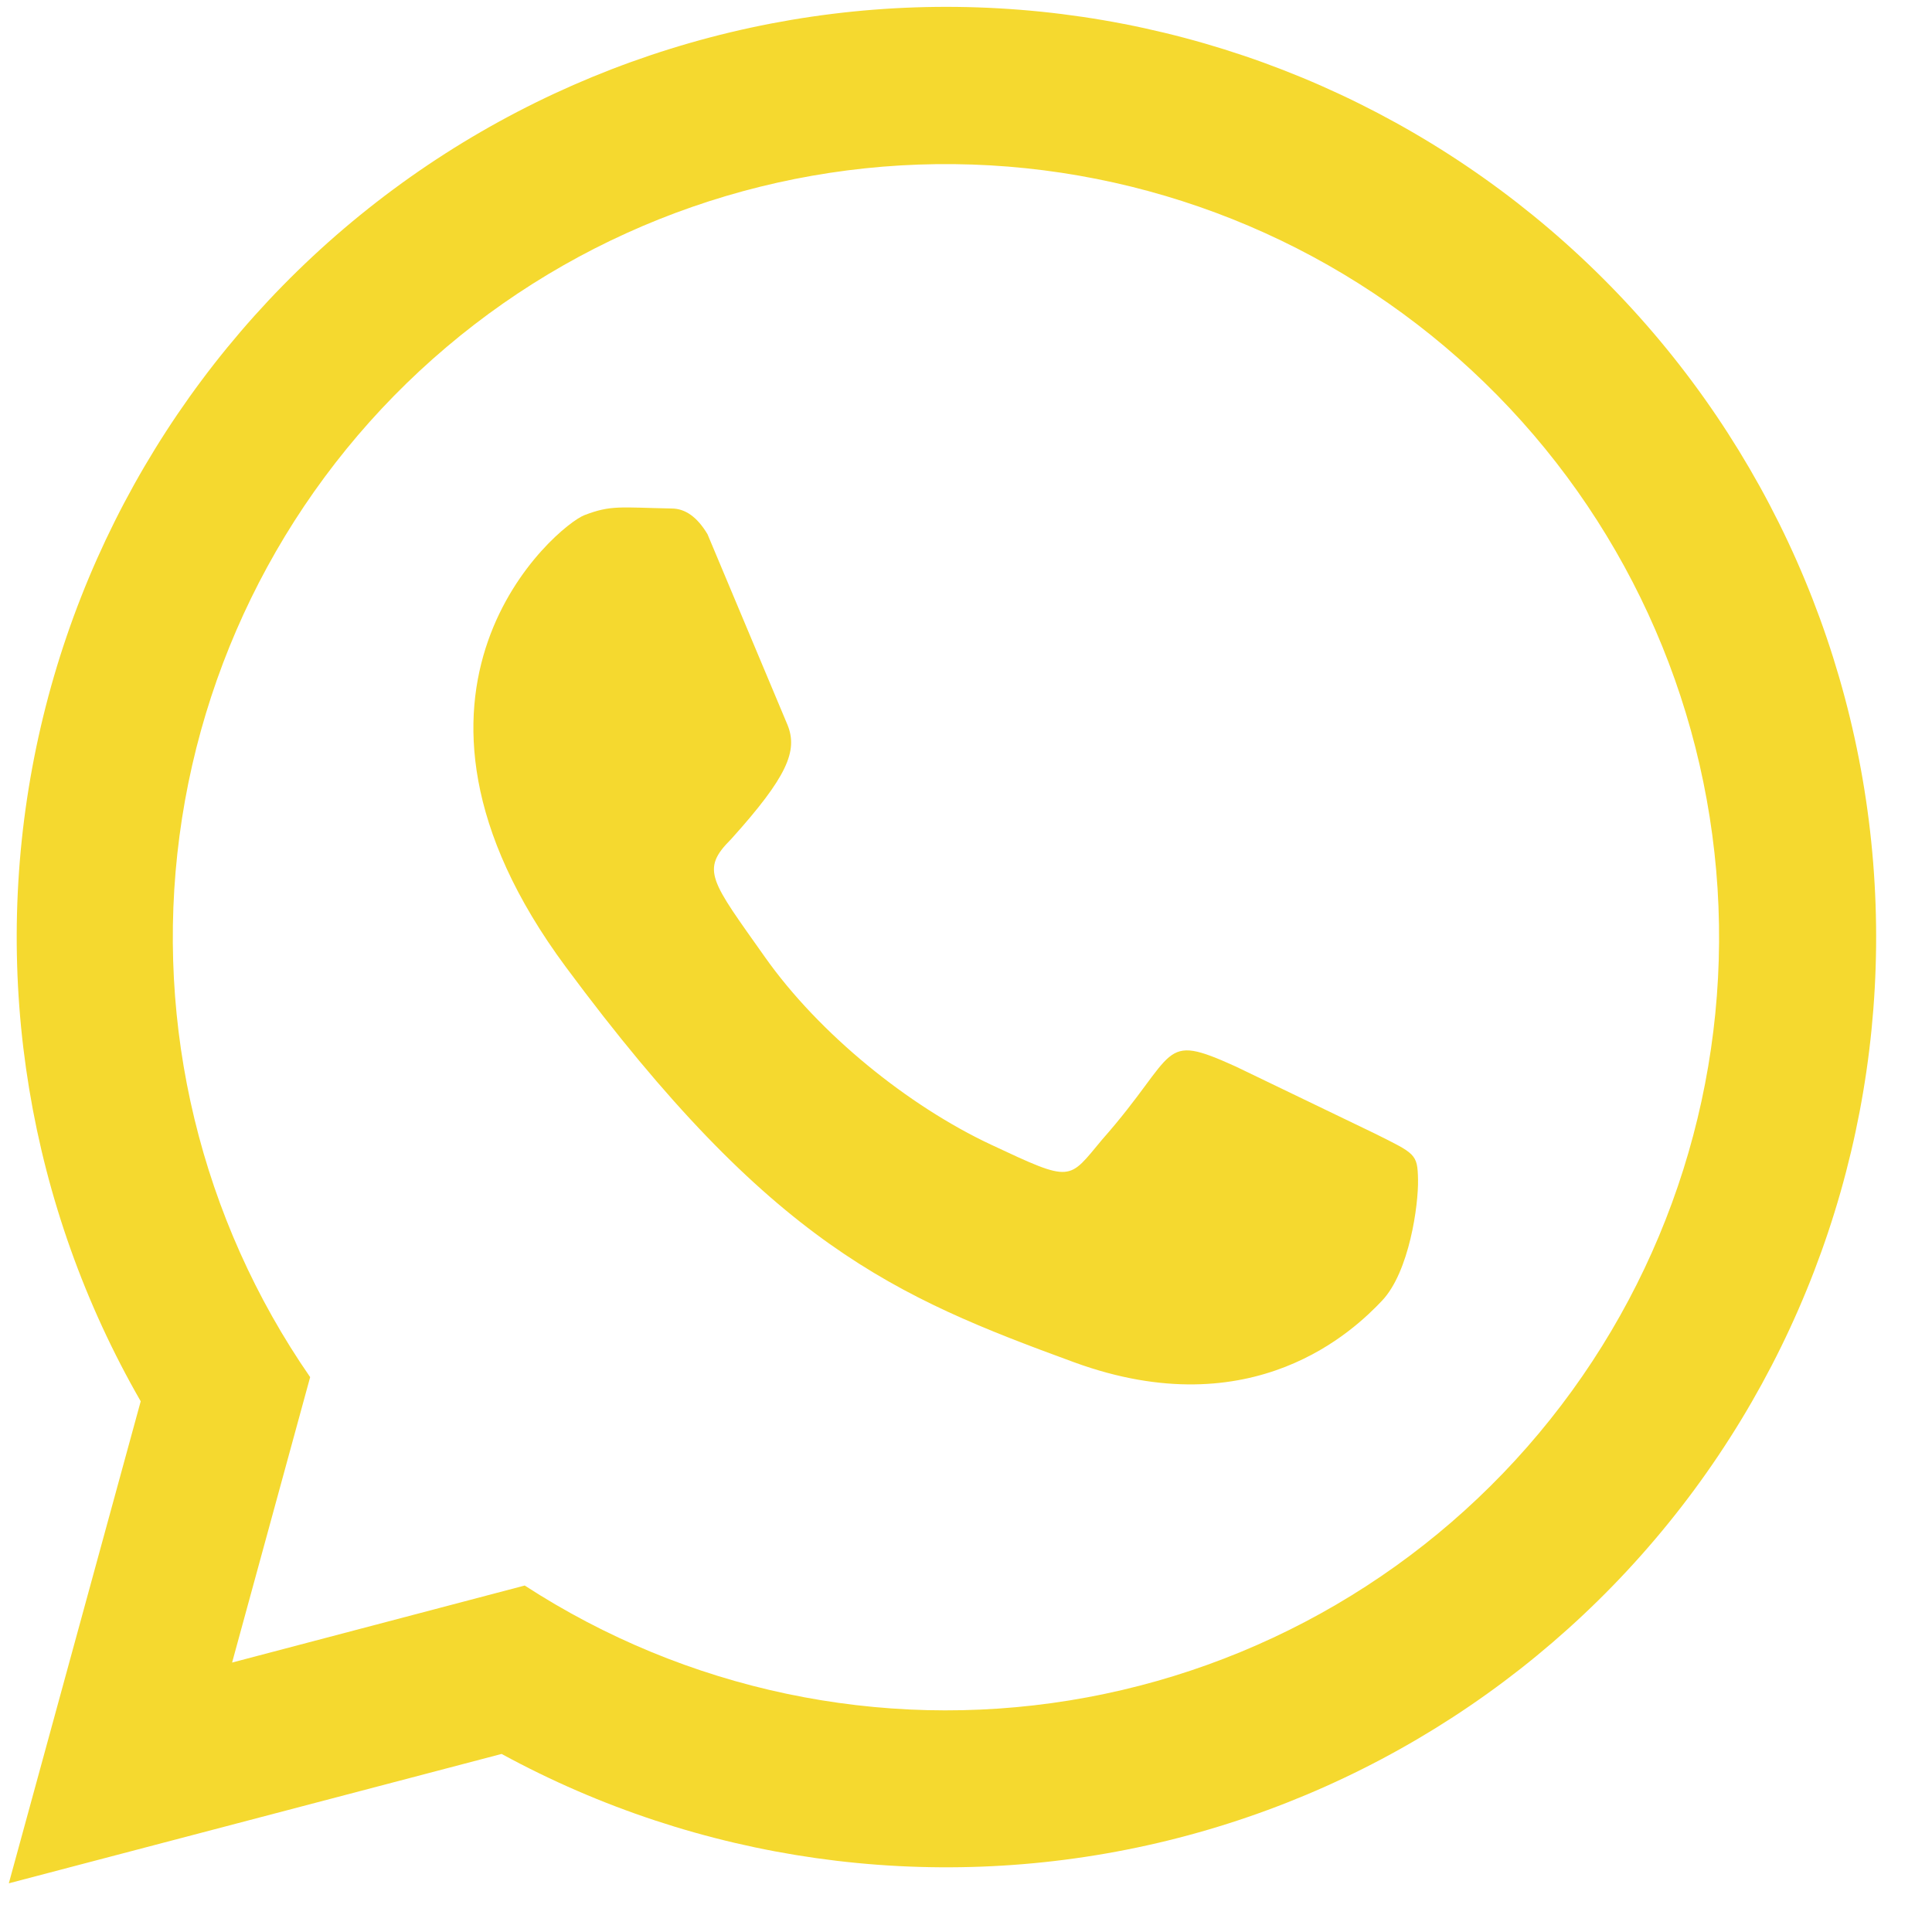 <svg width="30" height="30" viewBox="0 0 30 30" fill="none" xmlns="http://www.w3.org/2000/svg">
<path d="M0.137 29.244L2.185 21.759C0.446 18.736 -0.142 15.185 0.531 11.762C1.204 8.34 3.093 5.276 5.847 3.138C8.602 1 12.037 -0.069 15.517 0.13C18.998 0.328 22.289 1.78 24.783 4.217C27.277 6.655 28.806 9.913 29.086 13.39C29.366 16.867 28.38 20.328 26.308 23.134C24.237 25.939 21.22 27.9 17.816 28.654C14.412 29.408 10.851 28.904 7.789 27.235M3.604 25.816L8.148 24.62C10.649 26.245 13.665 26.881 16.608 26.404C19.552 25.927 22.212 24.372 24.072 22.041C25.932 19.71 26.858 16.771 26.67 13.795C26.481 10.819 25.192 8.019 23.053 5.942C20.914 3.864 18.078 2.657 15.098 2.555C12.118 2.453 9.206 3.464 6.931 5.391C4.655 7.318 3.178 10.023 2.787 12.98C2.396 15.936 3.119 18.932 4.816 21.384M12.23 11.26C12.389 11.659 12.23 12.057 11.353 13.03C10.874 13.508 11.034 13.668 11.879 14.863C12.724 16.059 14.111 17.175 15.386 17.773C16.662 18.371 16.582 18.331 17.116 17.693C18.312 16.338 17.993 16.019 19.189 16.561L21.341 17.598C21.979 17.916 22.011 17.916 22.019 18.315C22.027 18.713 21.883 19.75 21.461 20.196C21.038 20.643 19.468 22.173 16.678 21.153C13.888 20.132 11.975 19.319 8.786 15.015C5.597 10.71 8.658 8.159 9.073 8C9.487 7.84 9.631 7.88 10.428 7.896C10.641 7.896 10.827 8.029 10.986 8.295" fill="#F5D92F"/>
</svg>
